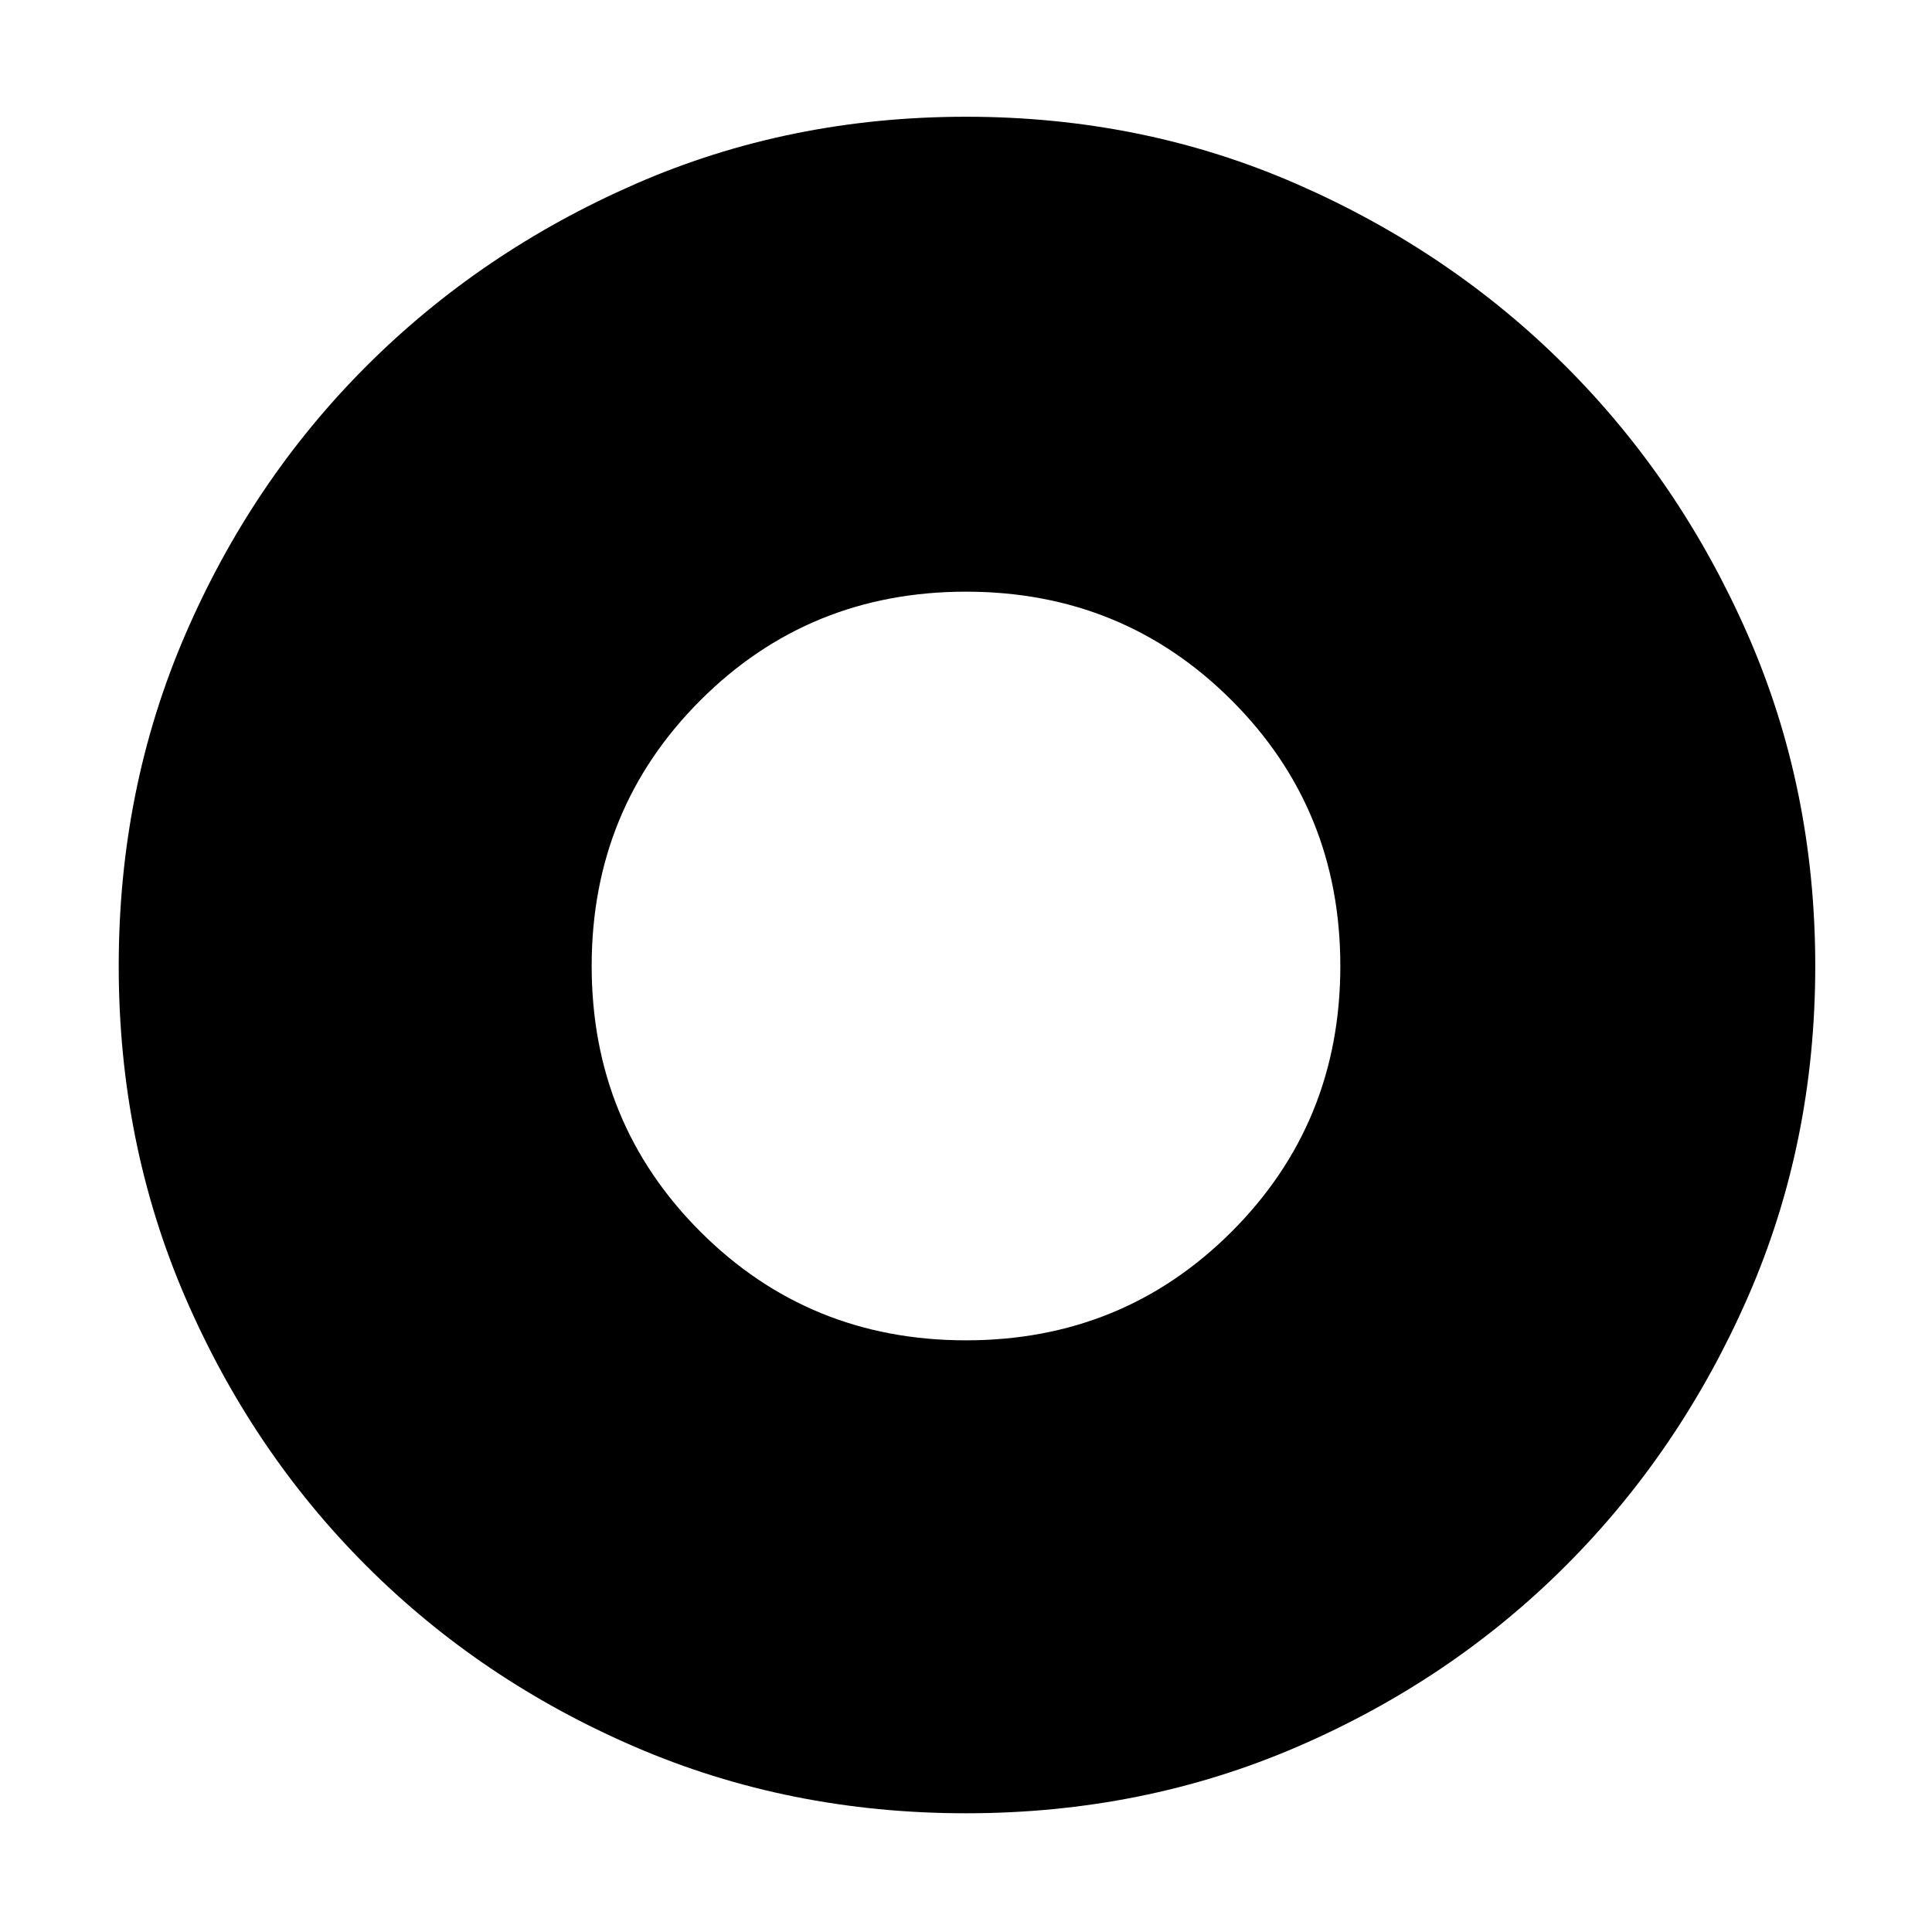 <svg xmlns="http://www.w3.org/2000/svg" height="40" width="40"><path d="M20 37.542Q16.333 37.542 13.146 36.167Q9.958 34.792 7.583 32.417Q5.208 30.042 3.833 26.854Q2.458 23.667 2.458 20Q2.458 16.333 3.833 13.146Q5.208 9.958 7.583 7.583Q9.958 5.208 13.146 3.813Q16.333 2.417 20 2.417Q23.667 2.417 26.854 3.813Q30.042 5.208 32.417 7.583Q34.792 9.958 36.188 13.146Q37.583 16.333 37.583 20Q37.583 23.667 36.188 26.854Q34.792 30.042 32.417 32.417Q30.042 34.792 26.854 36.167Q23.667 37.542 20 37.542ZM20 27.75Q23.25 27.75 25.5 25.5Q27.75 23.25 27.75 20Q27.75 16.75 25.5 14.5Q23.25 12.25 20 12.25Q16.75 12.25 14.5 14.5Q12.25 16.75 12.25 20Q12.25 23.25 14.5 25.5Q16.75 27.75 20 27.75Z"/></svg>